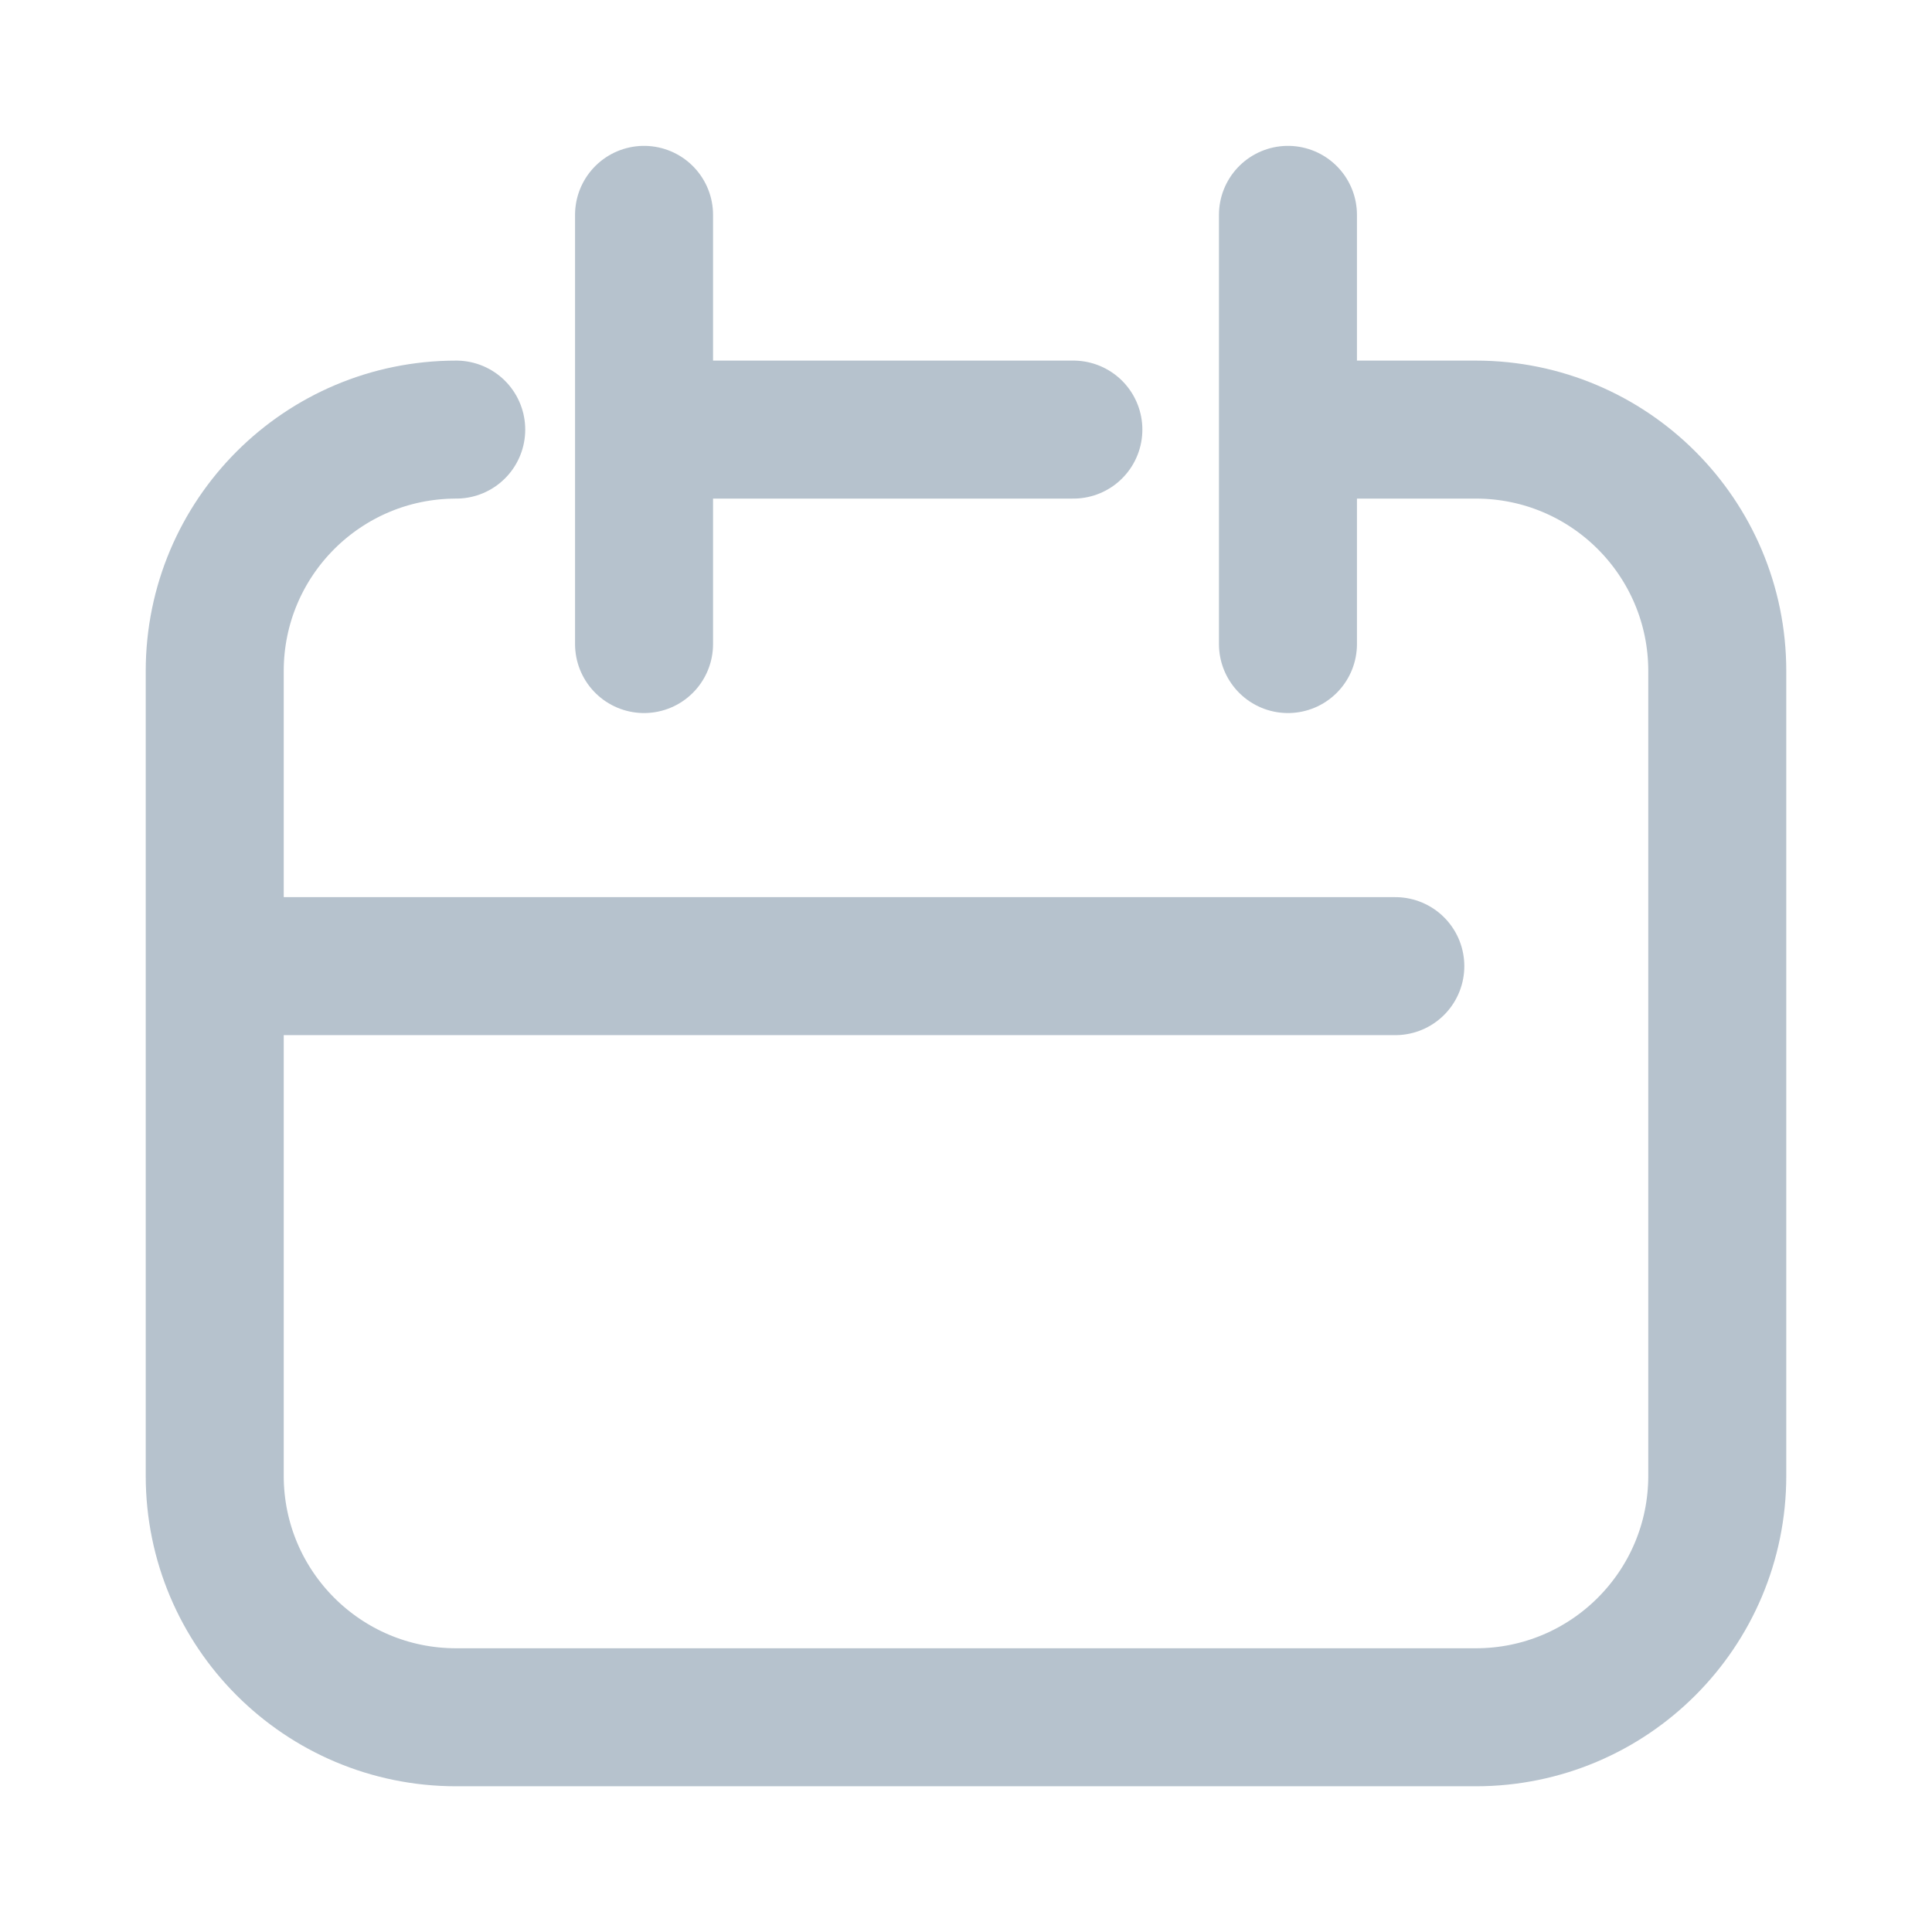 <svg width="14" height="14" viewBox="0 0 14 14" fill="none" xmlns="http://www.w3.org/2000/svg">
<path d="M4.667 3.113H7.778M9.333 3.113H10.694C11.661 3.113 12.444 3.896 12.444 4.863V10.694C12.444 11.661 11.661 12.444 10.694 12.444H3.306C2.339 12.444 1.556 11.661 1.556 10.694V4.863C1.556 3.896 2.339 3.113 3.306 3.113M1.556 7.001H10.111M4.667 4.667V1.557M9.333 4.667V1.557" stroke="#B6C2CD" stroke-miterlimit="10" stroke-linecap="round" stroke-linejoin="round"/>
</svg>
